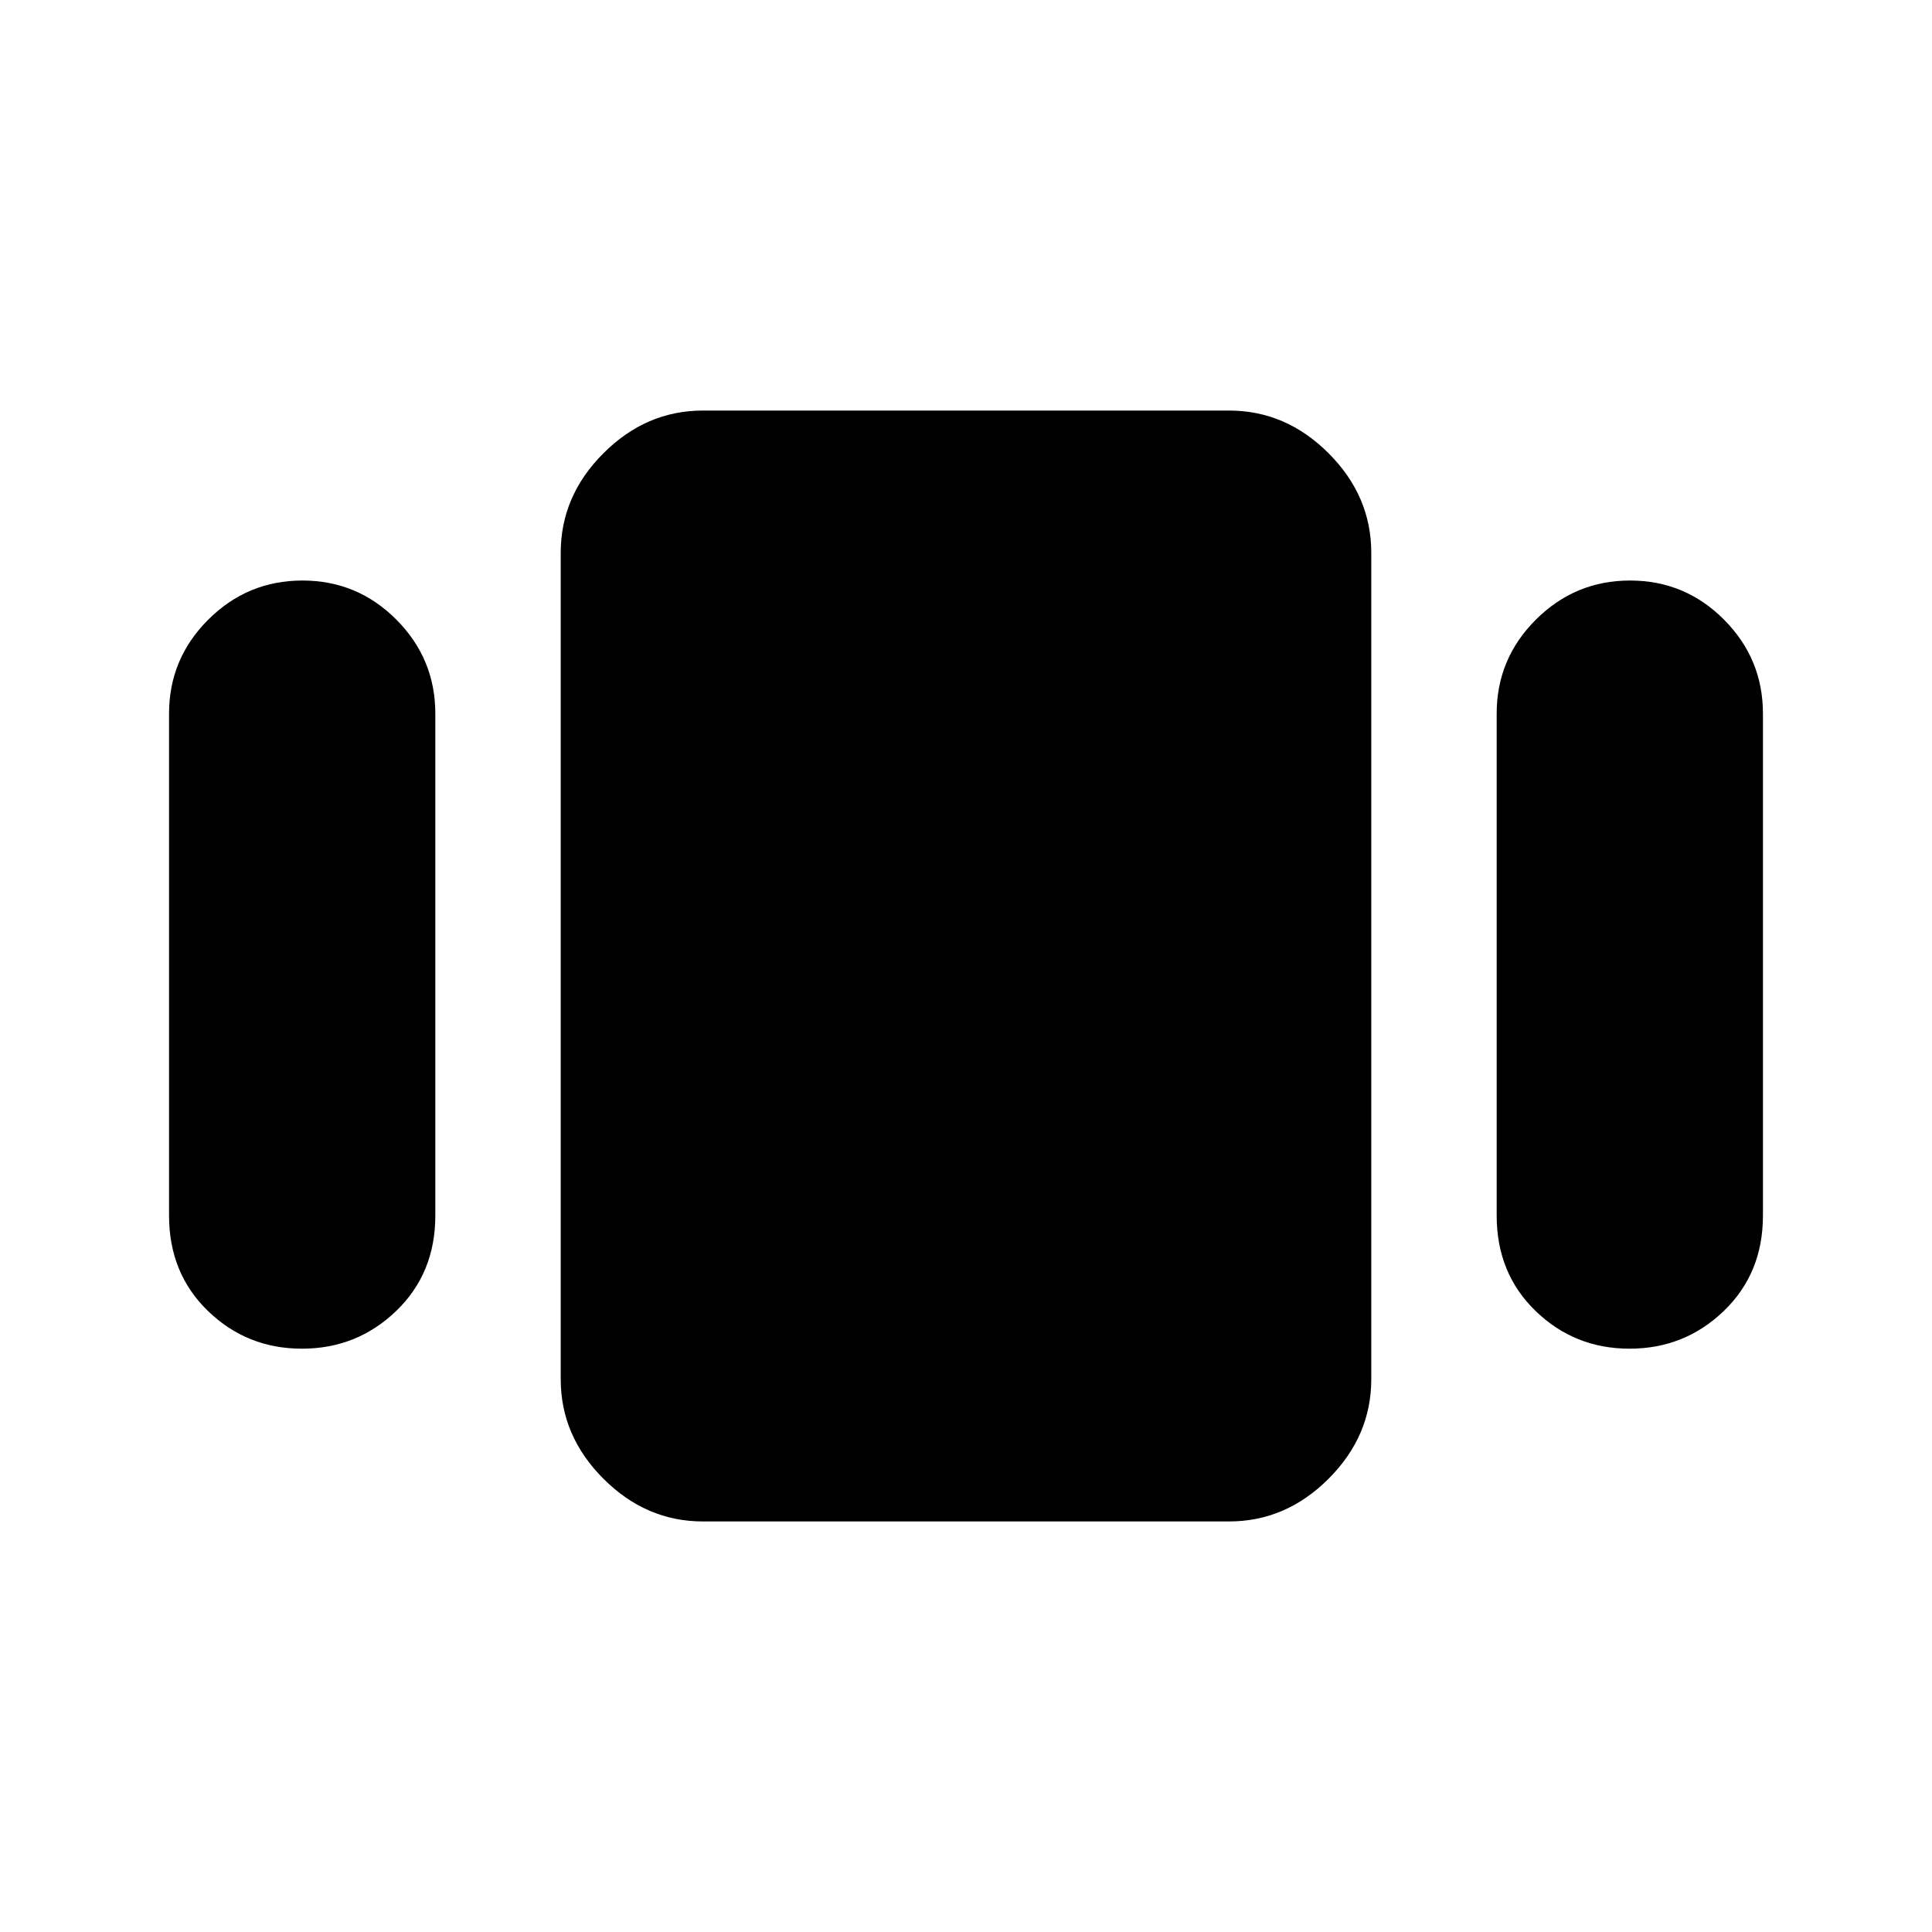 <svg xmlns="http://www.w3.org/2000/svg" height="48" viewBox="0 -960 960 960" width="48"><path d="M84-356v-249.38q0-27.29 19.47-46.72 19.47-19.44 46.81-19.44 27.34 0 46.68 19.44 19.35 19.43 19.35 46.72V-356q0 28.72-19.47 47.43-19.47 18.72-46.81 18.72-27.34 0-46.68-18.72Q84-327.28 84-356Zm265.31 152q-28.26 0-49.47-21.22-21.22-21.22-21.22-49.47v-410.62q0-28.25 21.22-49.47Q321.05-756 349.31-756h261.38q28.26 0 49.47 21.22 21.22 21.22 21.22 49.47v410.62q0 28.25-21.22 49.47Q638.95-204 610.69-204H349.31Zm394.38-152v-249.38q0-27.29 19.47-46.72 19.47-19.44 46.81-19.44 27.34 0 46.68 19.44Q876-632.67 876-605.38V-356q0 28.72-19.47 47.43-19.47 18.72-46.81 18.72-27.34 0-46.68-18.72-19.35-18.71-19.35-47.43Z"/></svg>